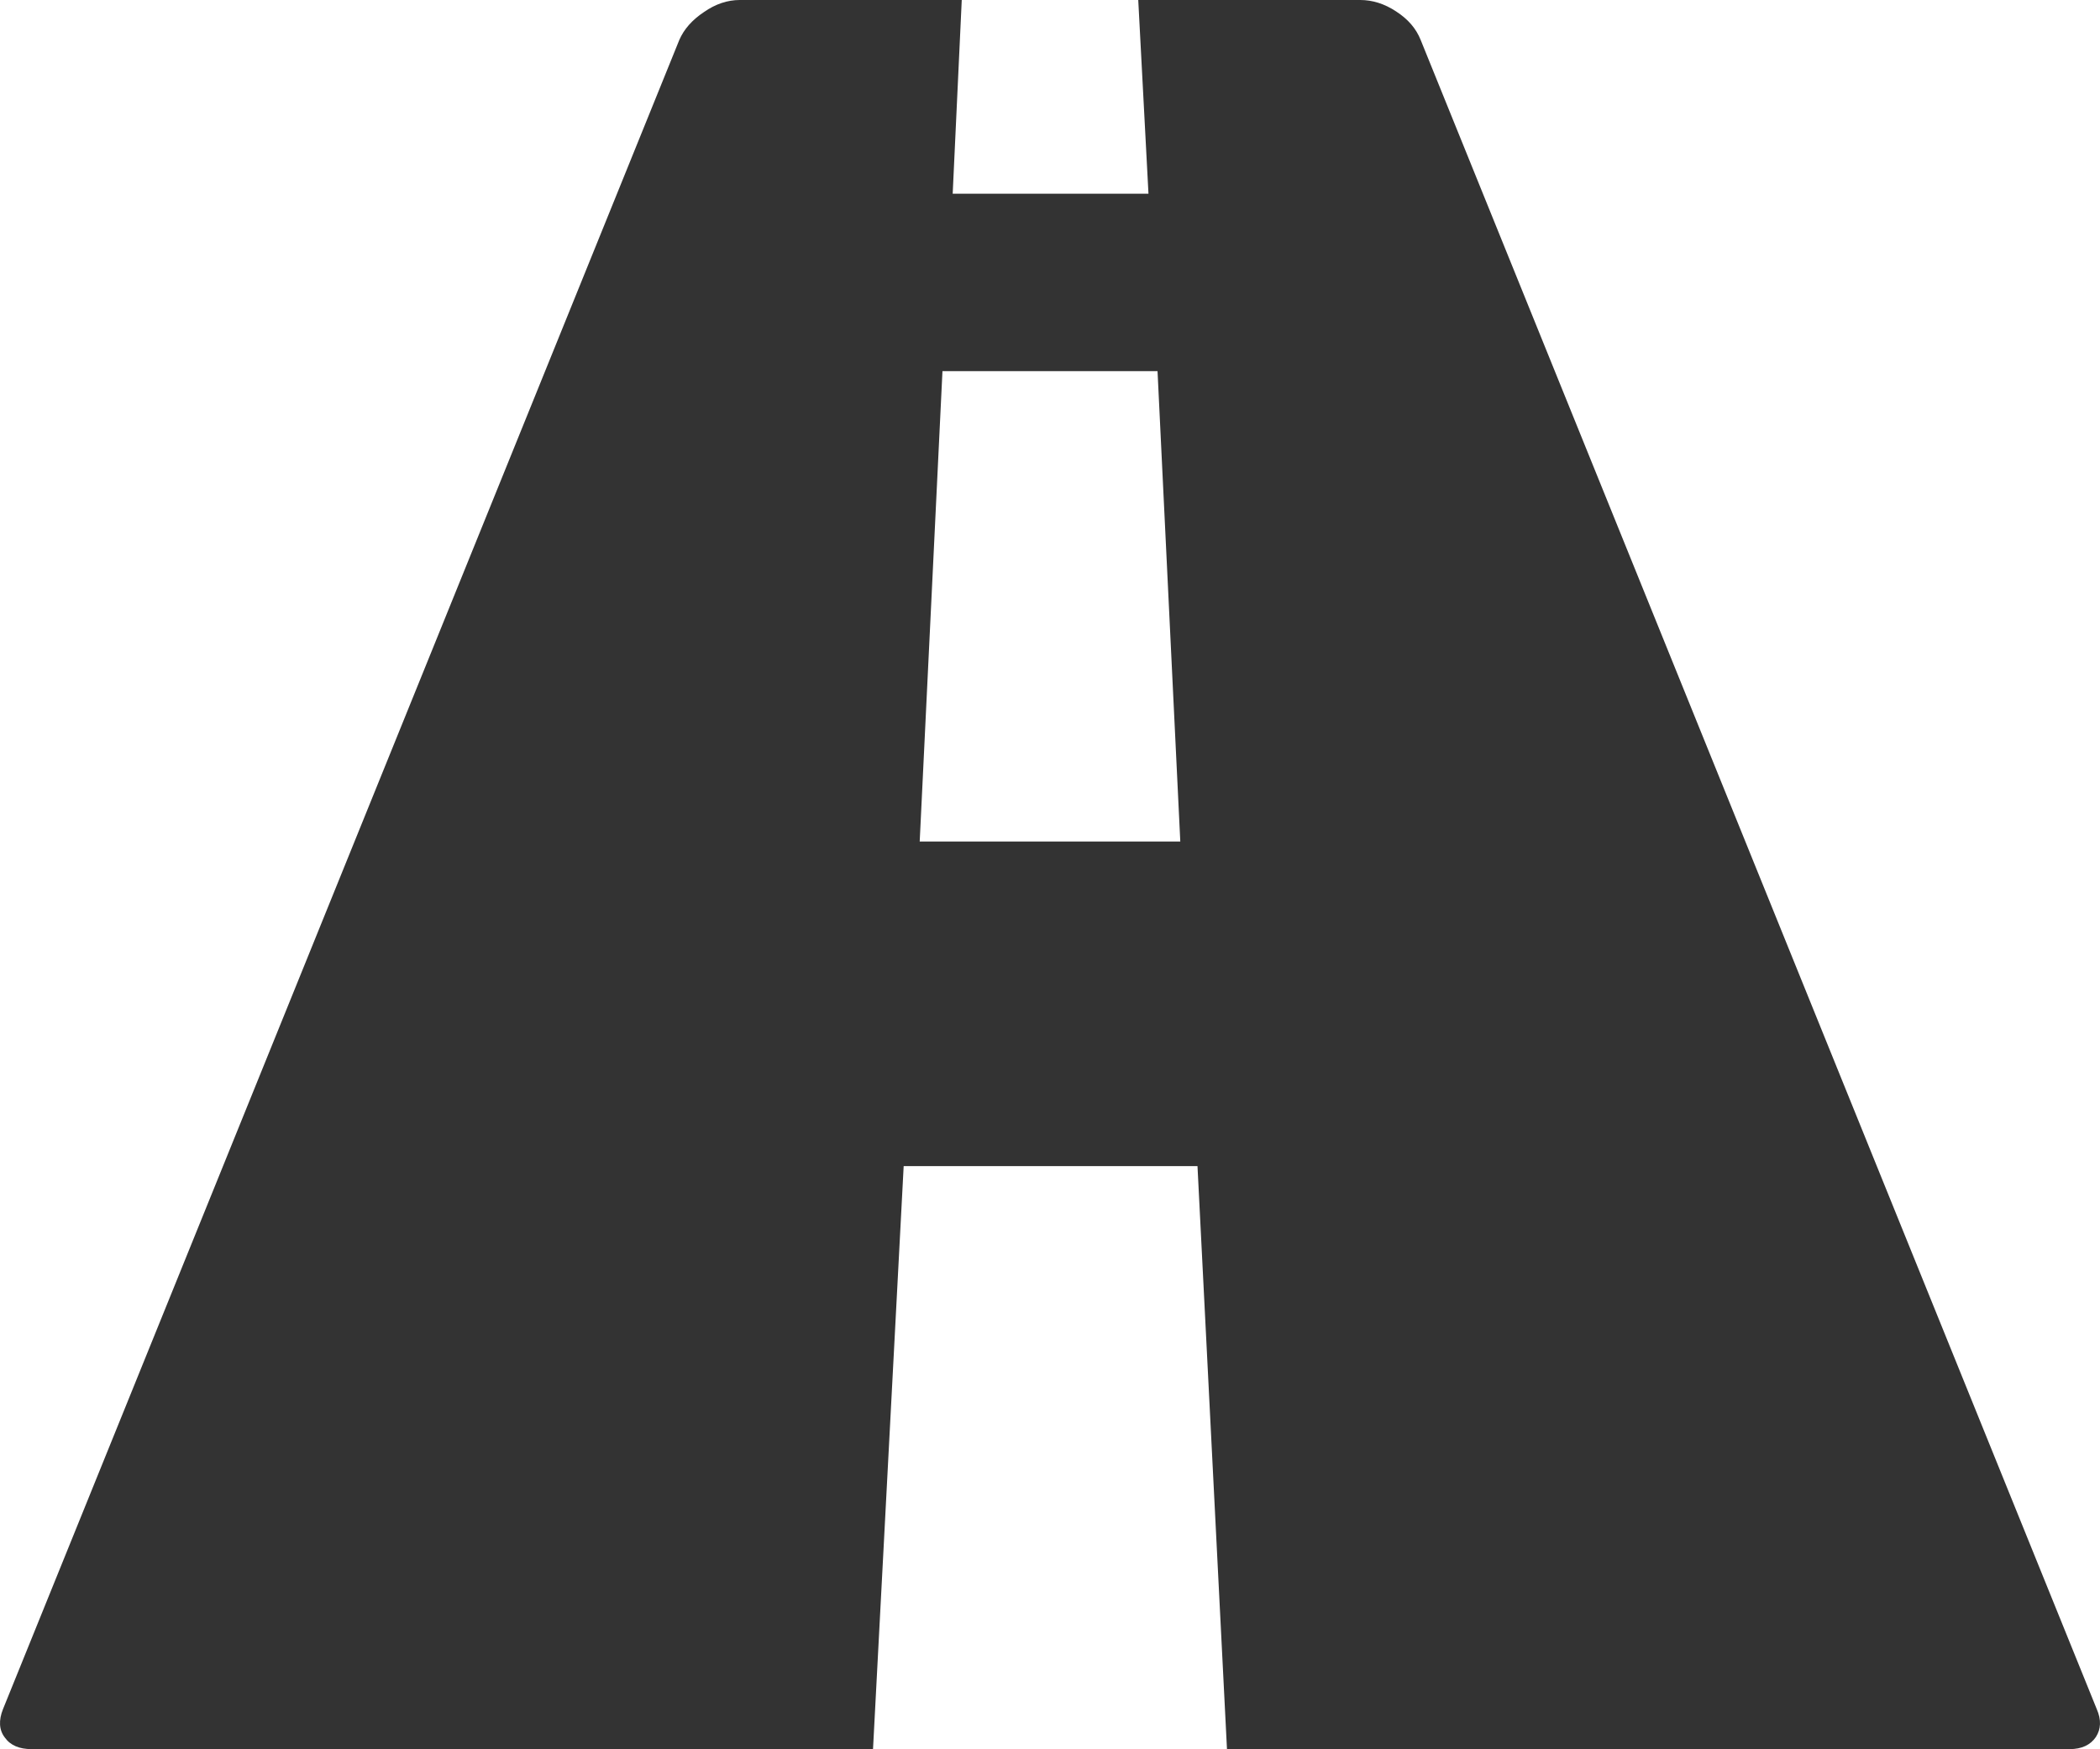 <svg xmlns="http://www.w3.org/2000/svg" width="88.297" height="73.539" viewBox="0 0 88.297 73.539" enable-background="new 0 0 88.297 73.539"><path d="M88.162 71.859c.195 .449 .176 .84-.039 1.172-.225 .332-.596 .508-1.104 .508h-35.429l-1.24-24.512h-12.354l-1.289 24.512h-35.381c-.508 0-.889-.156-1.123-.488-.244-.312-.264-.723-.078-1.191l28.437-70.18c.195-.449 .537-.84 1.035-1.172 .489-.342 .997-.508 1.505-.508h9.336l-.381 8.145h8.232l-.43-8.145h9.336c.508 0 1.016 .156 1.504 .479 .498 .322 .84 .713 1.035 1.201l28.428 70.179zm-38.535-36.478l-.957-19.776h-9.043l-.957 19.776h10.957z" fill="#333"/></svg>